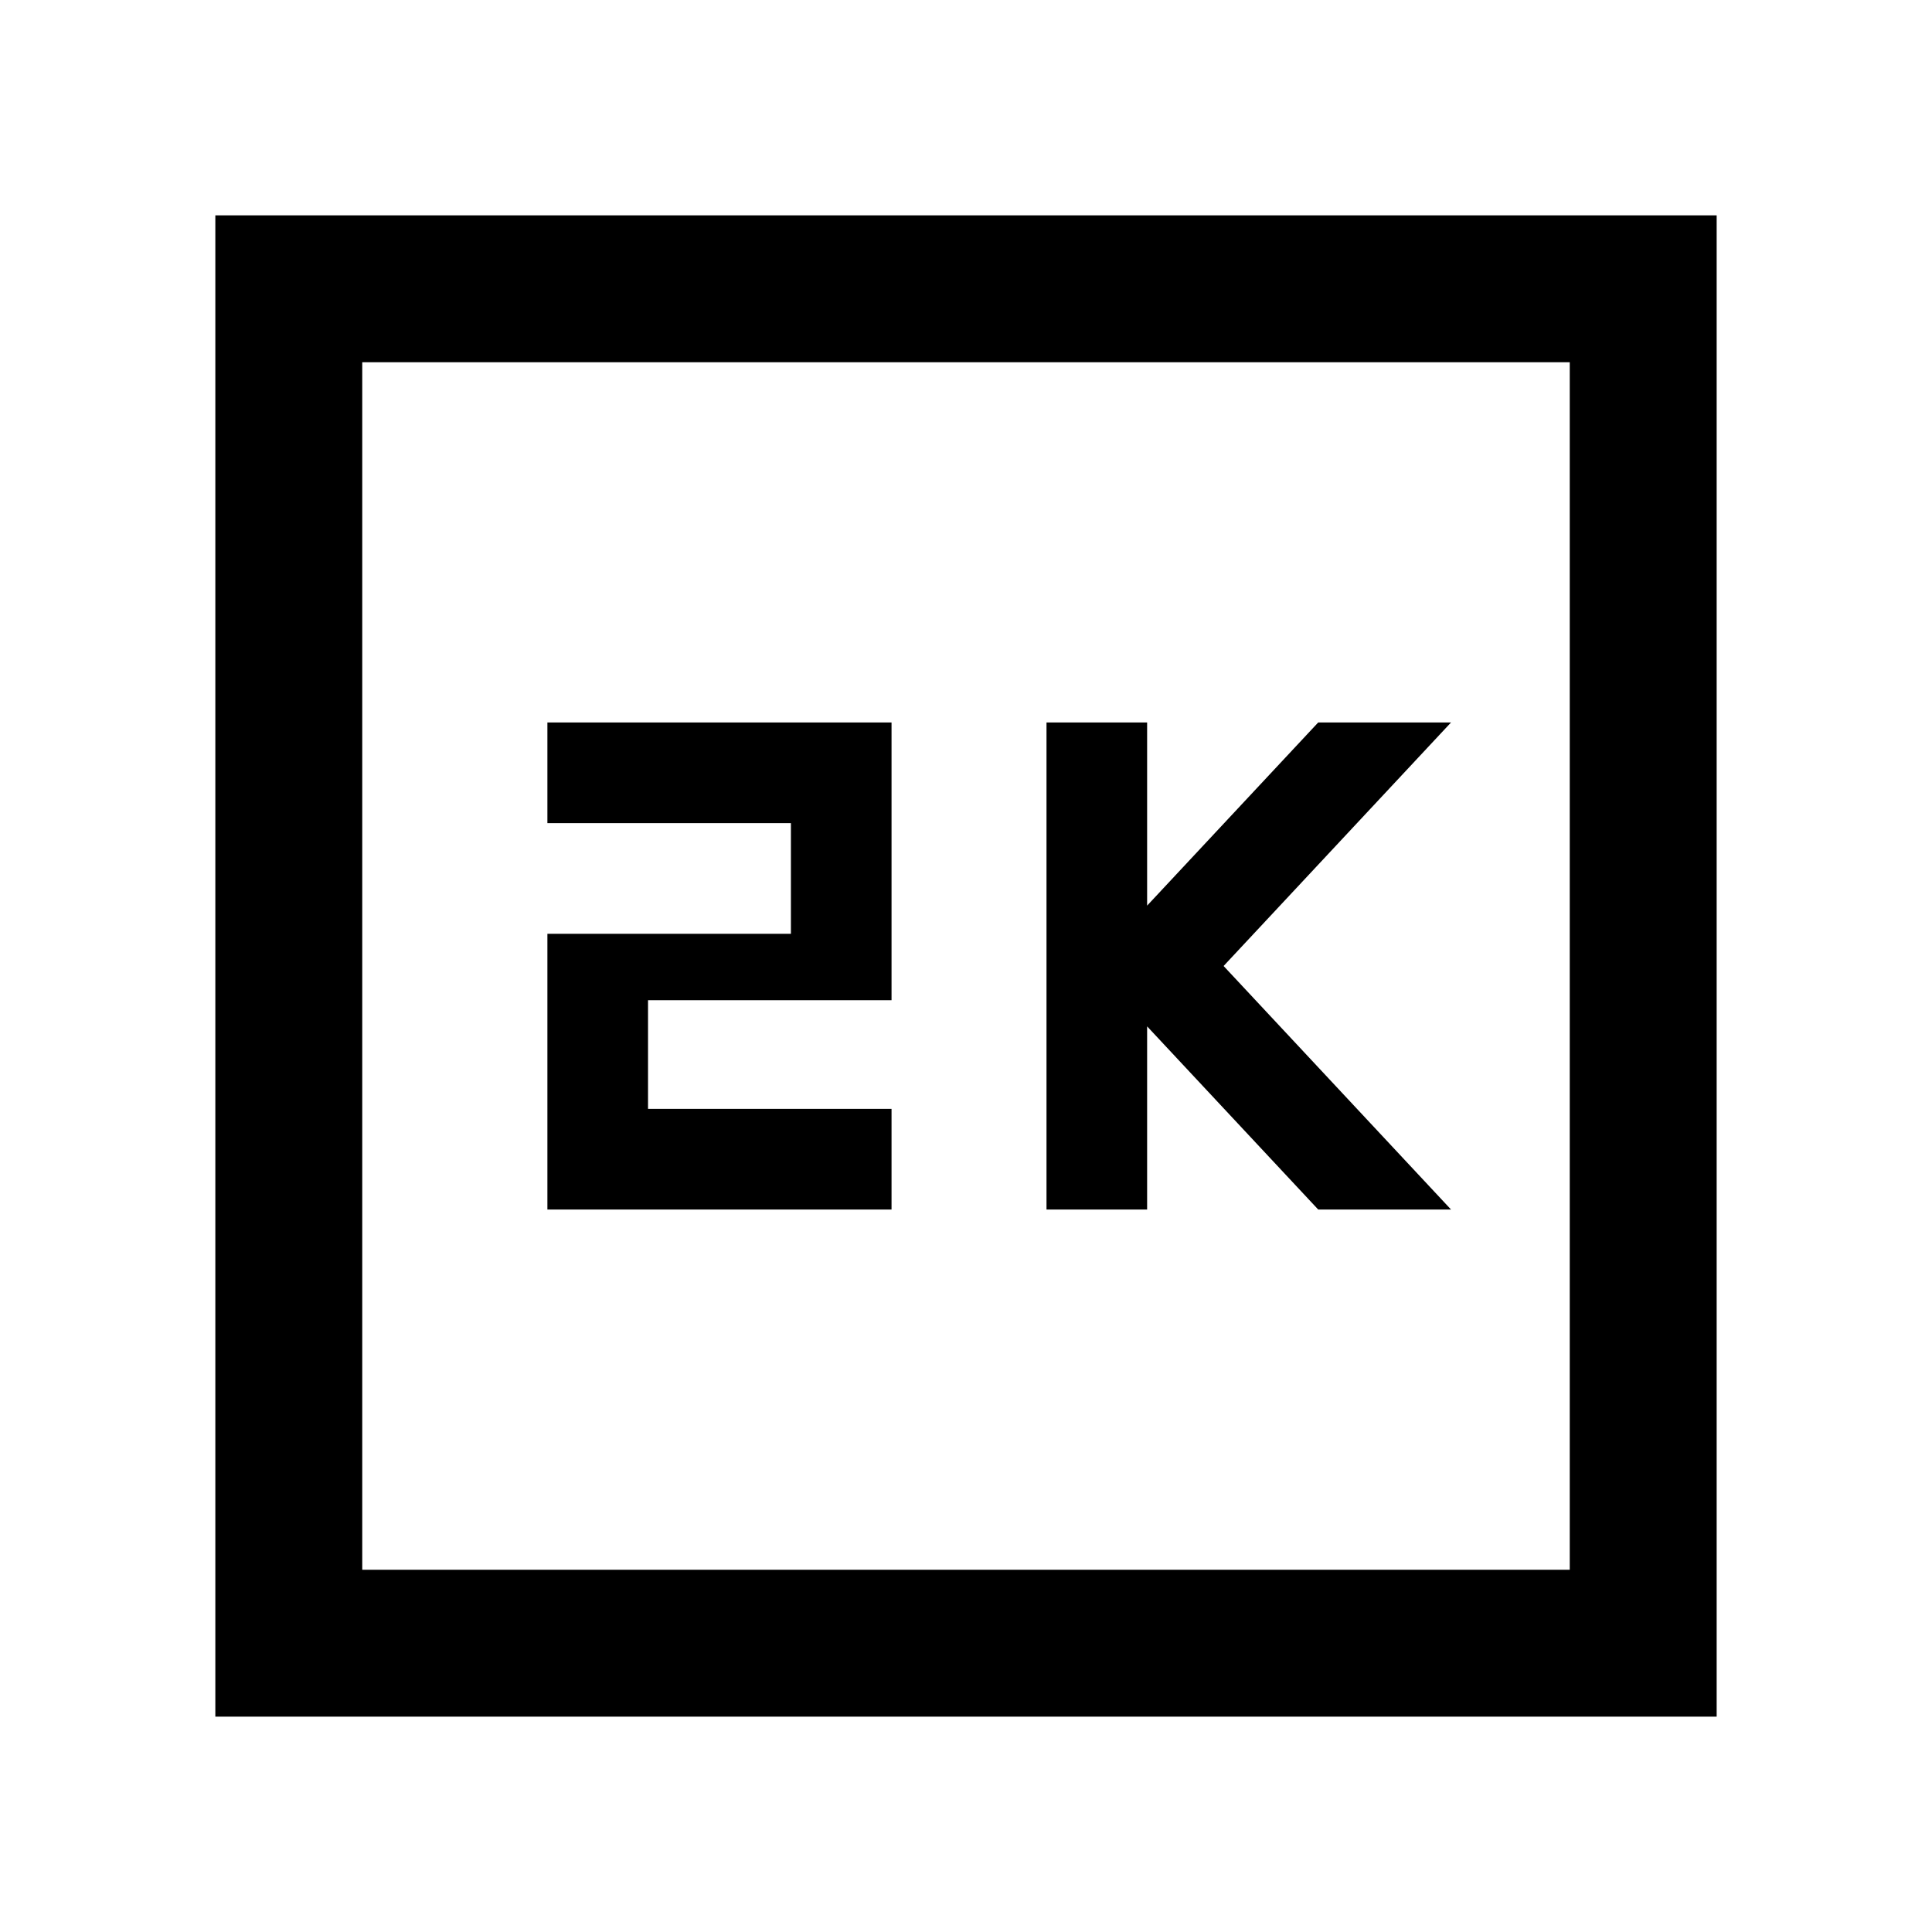 <svg xmlns="http://www.w3.org/2000/svg" height="48" width="48"><path d="M26 30.05h2.5V25.5l4.25 4.55h3.3L30.4 24l5.65-6.05h-3.3L28.5 22.5v-4.55H26Zm-12.4 0h8.55v-2.5H16.1v-2.7h6.05v-6.9H13.6v2.5h6.05v2.75H13.6Zm-8.25 12.6V5.35h37.3v37.3ZM9 39h30V9H9Zm0 0V9v30Z"/></svg>